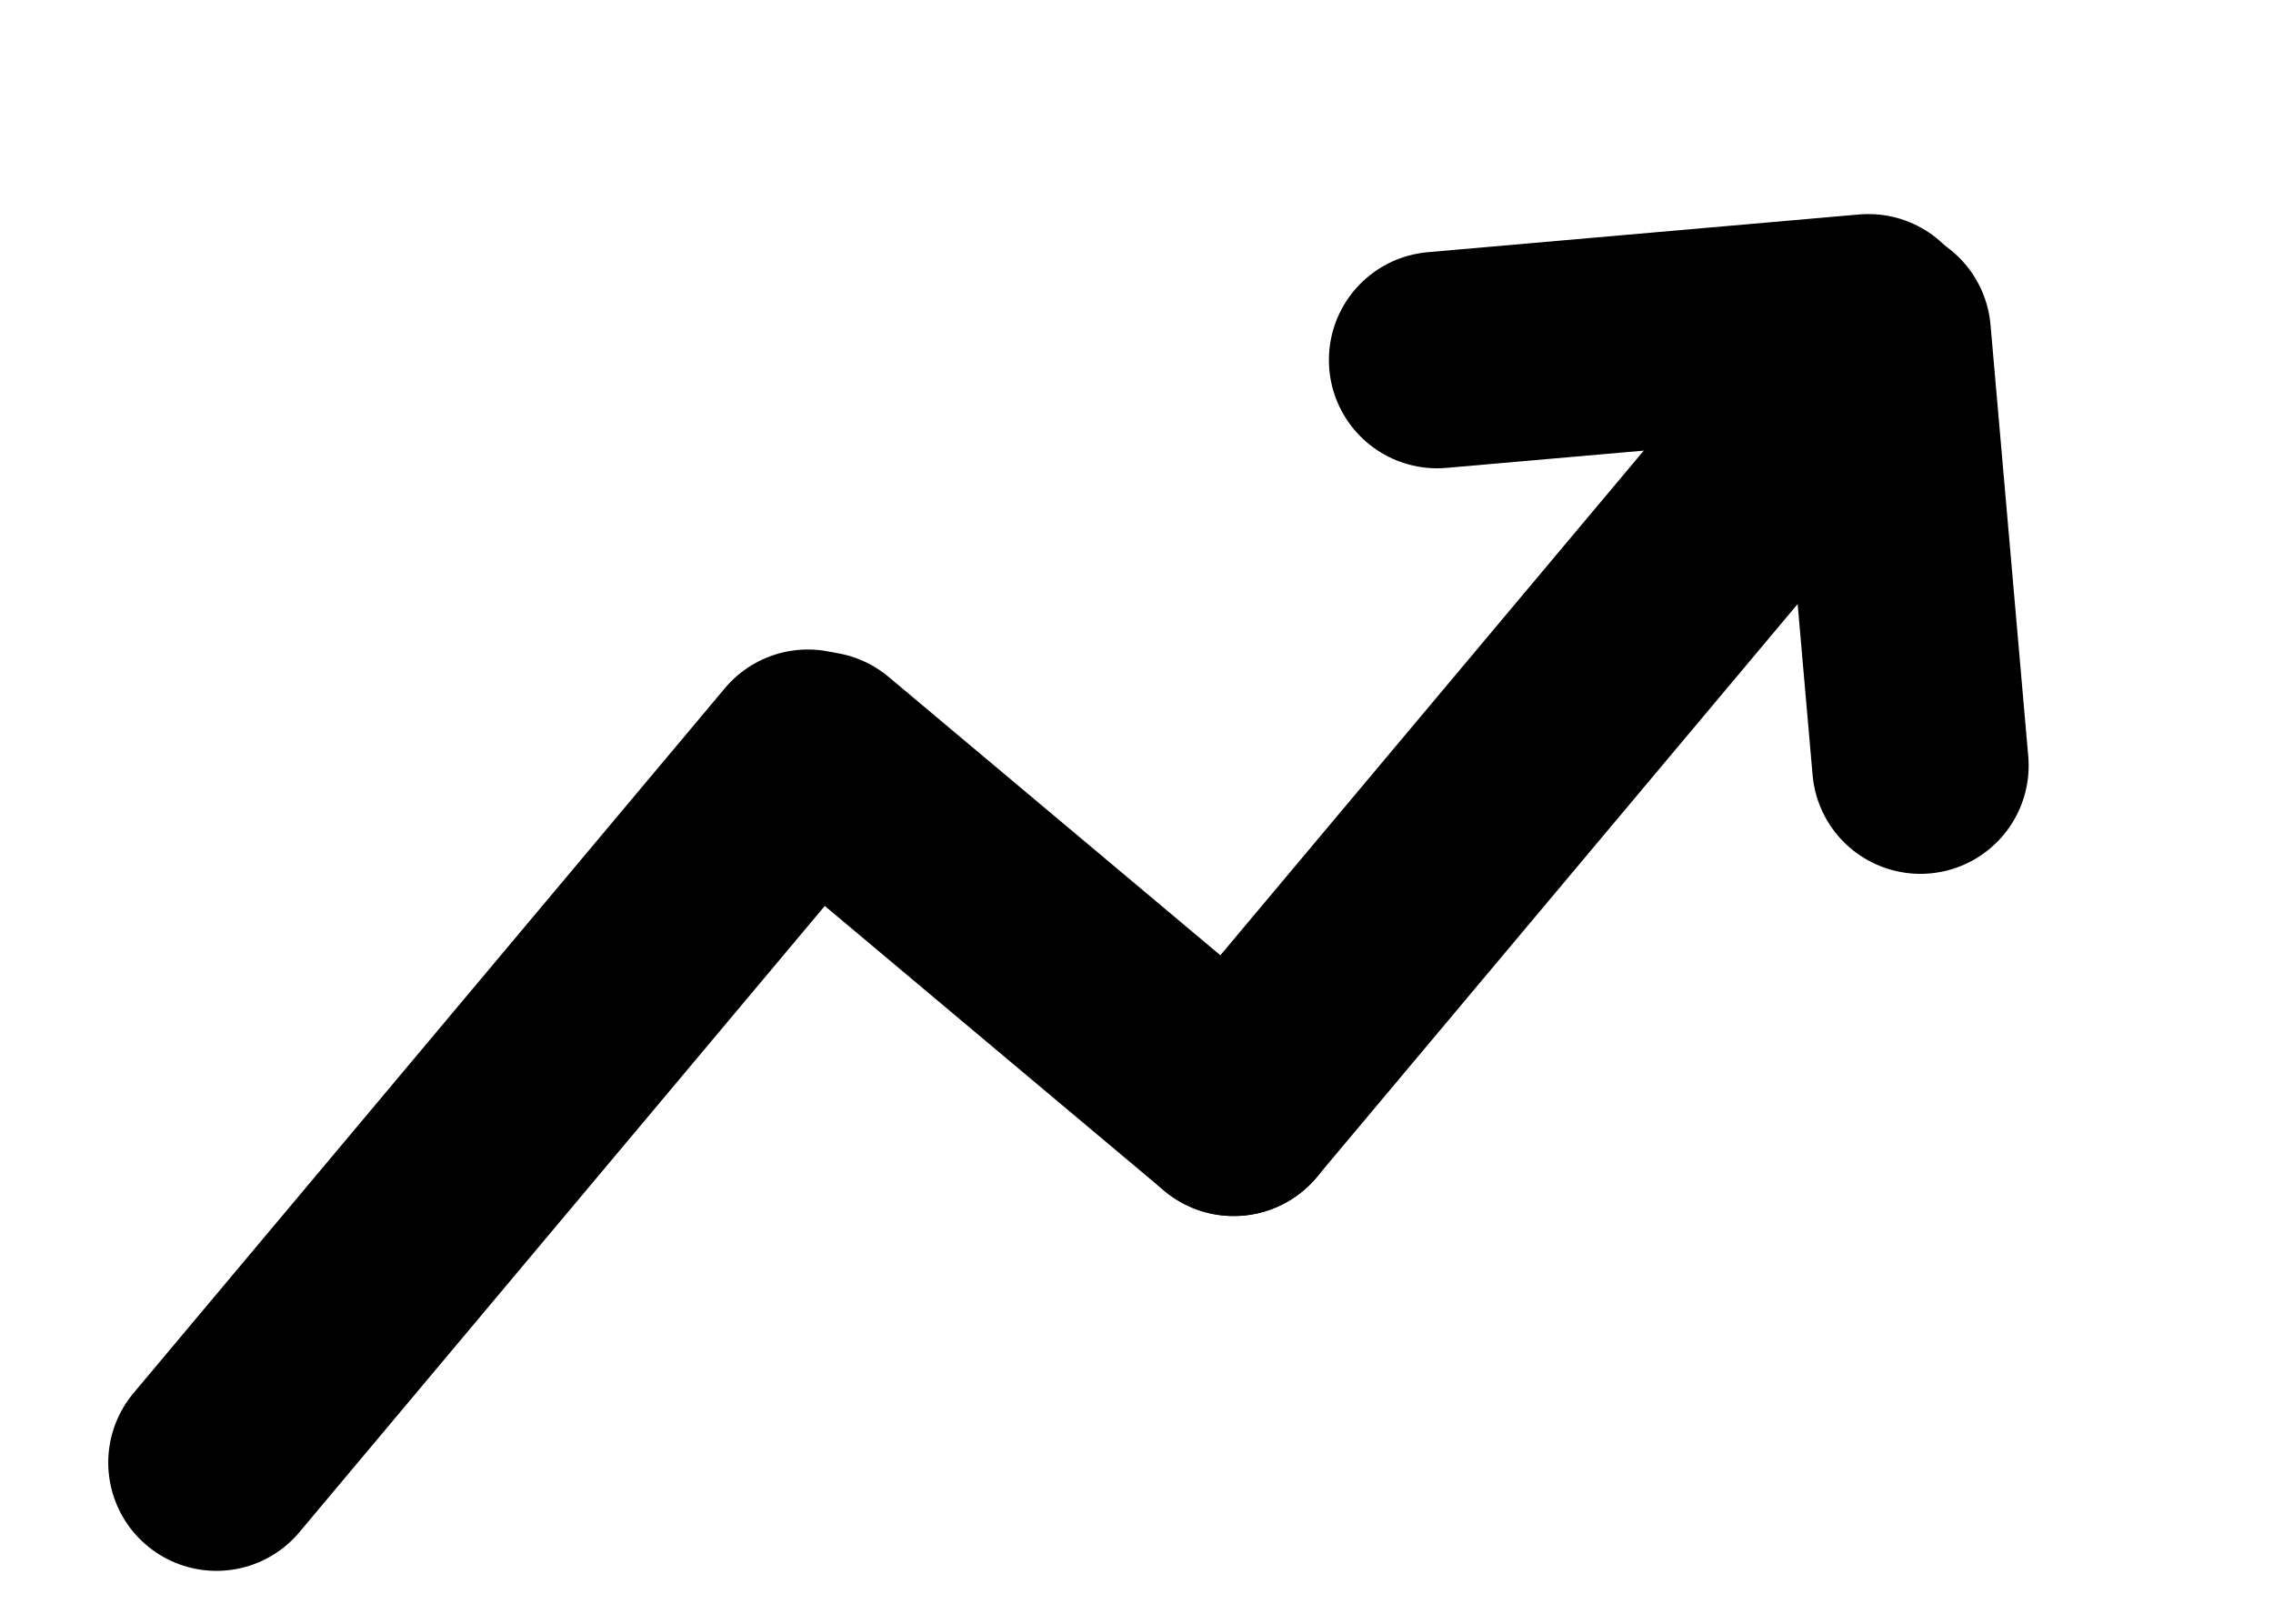 <svg width="42" height="30" viewBox="0 0 42 30" fill="none" xmlns="http://www.w3.org/2000/svg">
<path d="M4 27.023L14.927 14" stroke="black" stroke-width="4" stroke-linecap="round"/>
<path d="M22.796 20.467L33.723 7.445" stroke="black" stroke-width="4" stroke-linecap="round"/>
<path d="M35.485 14.145L34.788 6.175" stroke="black" stroke-width="4" stroke-linecap="round"/>
<path d="M34.525 5.955L26.555 6.652" stroke="black" stroke-width="4" stroke-linecap="round"/>
<path d="M15.135 14.039L22.796 20.467" stroke="black" stroke-width="4" stroke-linecap="round"/>
</svg>

